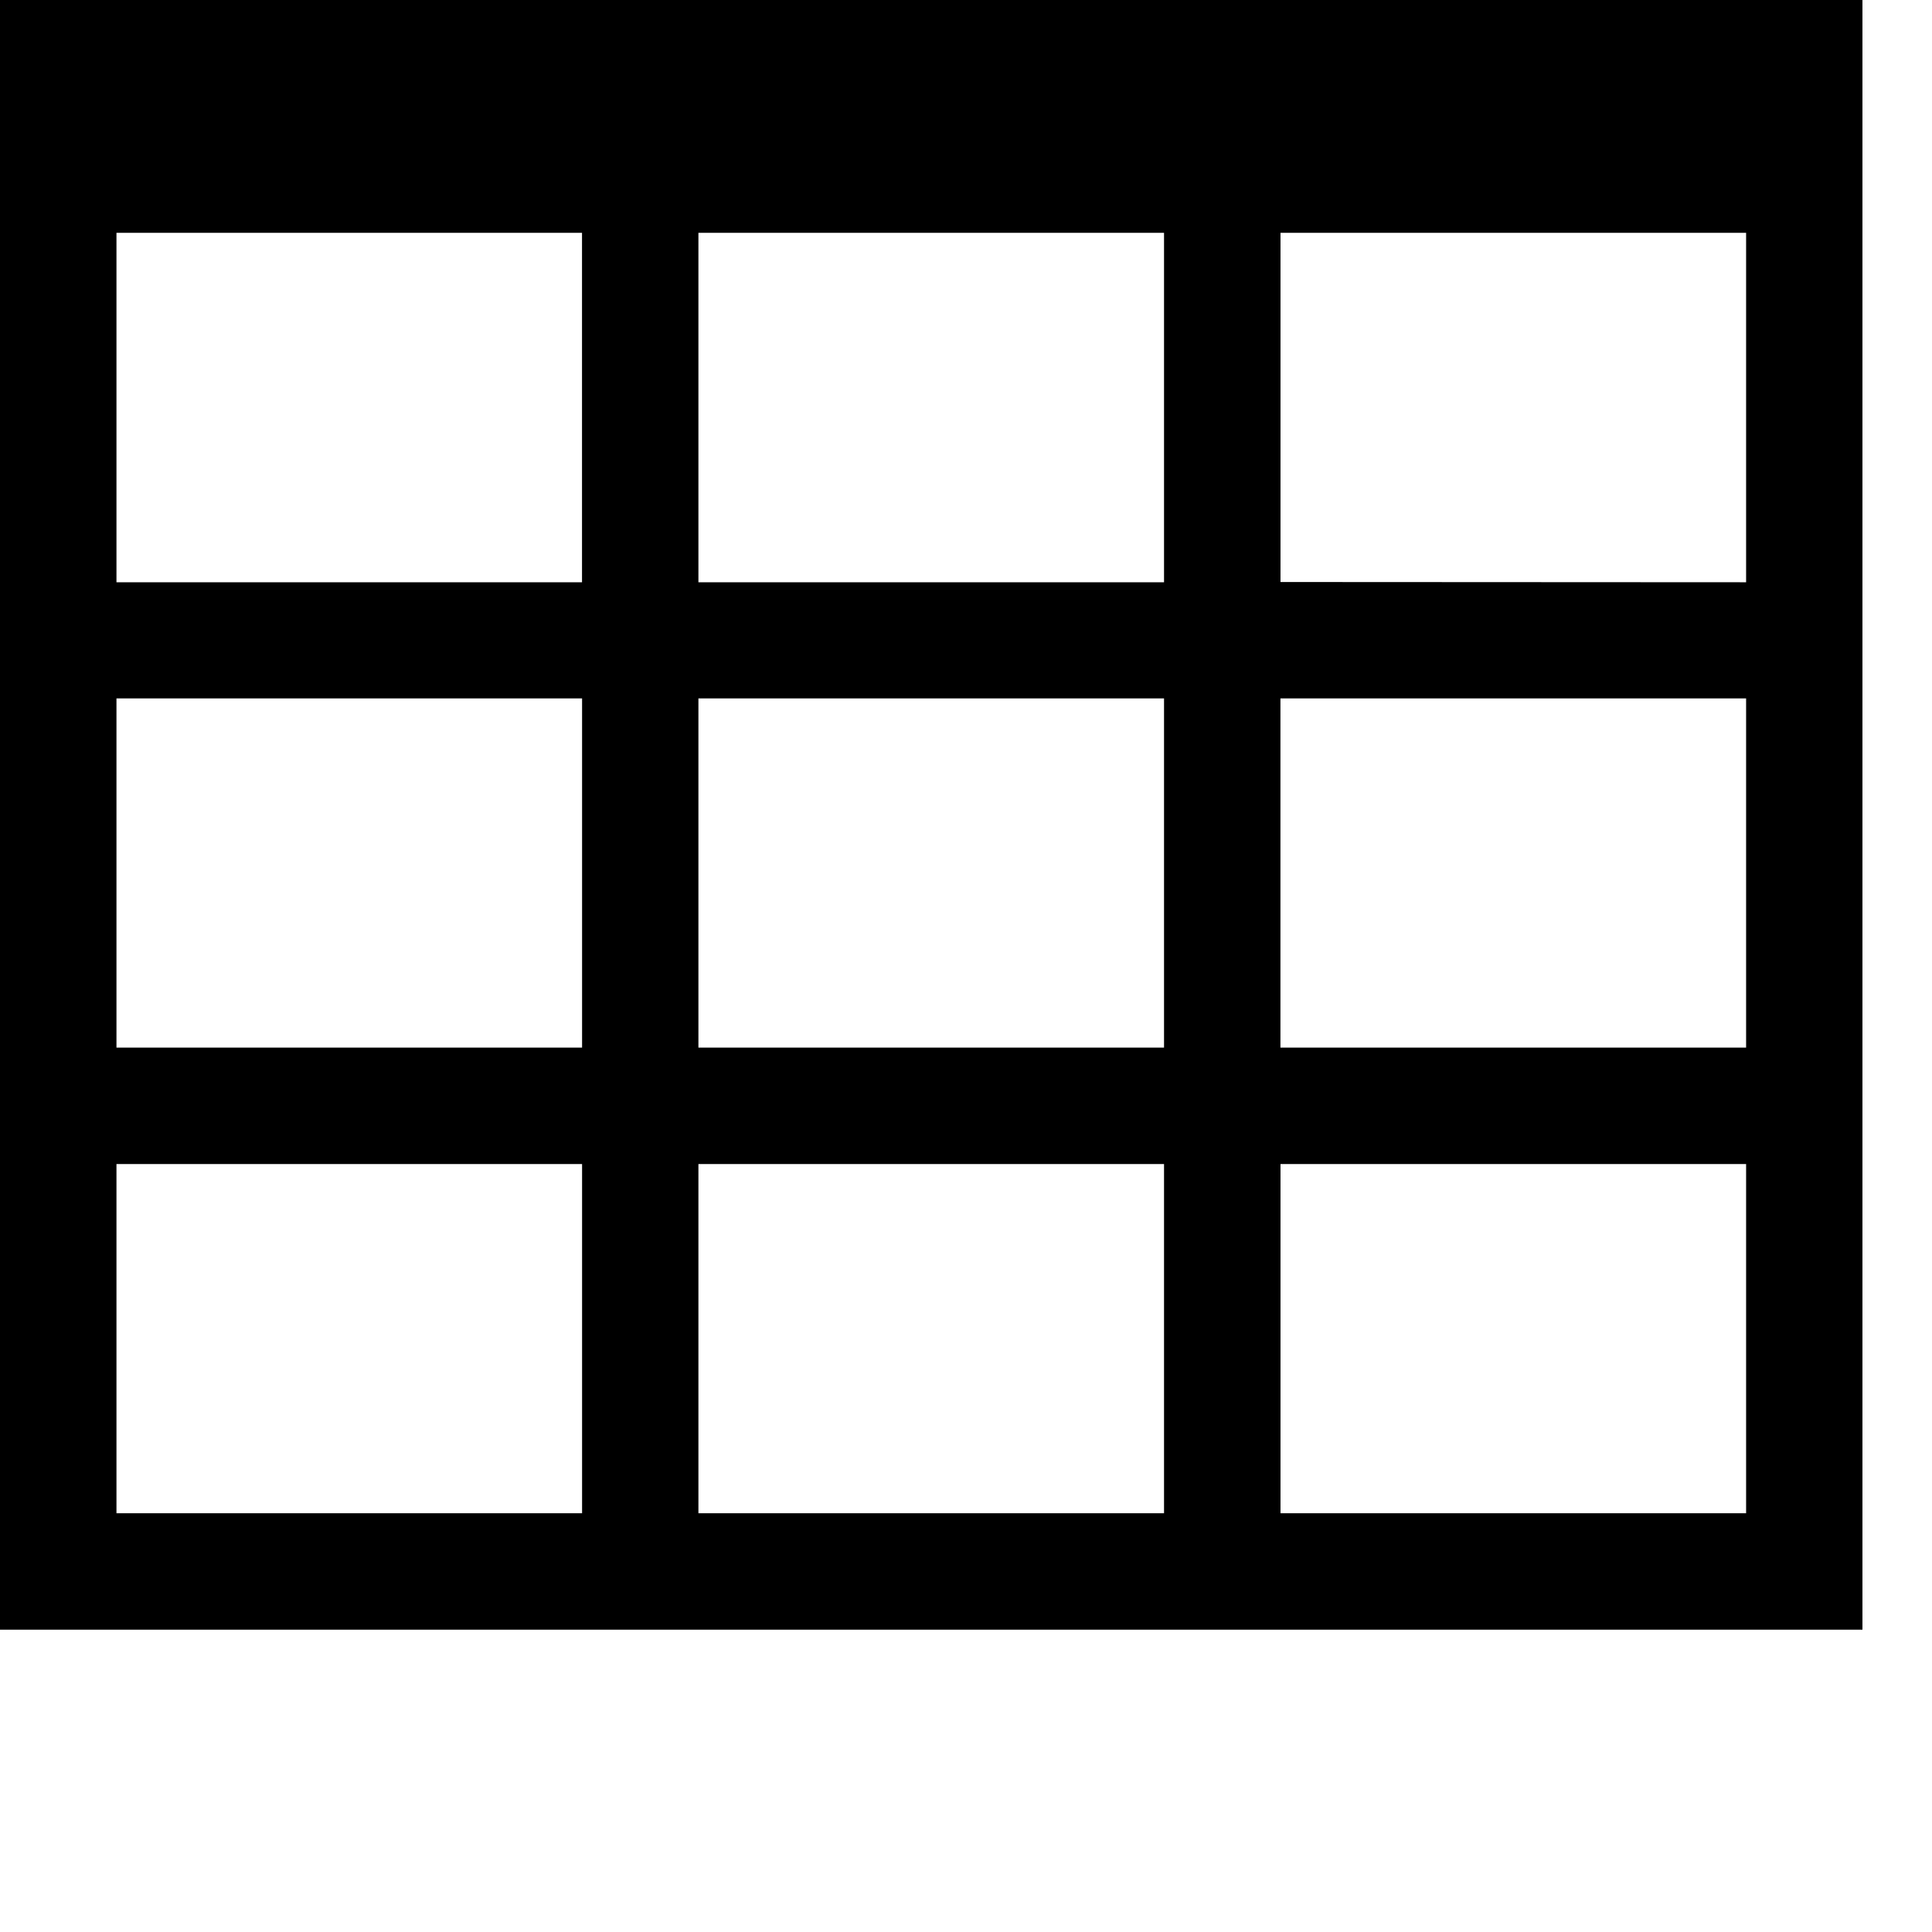 <?xml version="1.0" encoding="utf-8"?>
<!-- Generated by IcoMoon.io -->
<!DOCTYPE svg PUBLIC "-//W3C//DTD SVG 1.1//EN" "http://www.w3.org/Graphics/SVG/1.1/DTD/svg11.dtd">
<svg version="1.1" xmlns="http://www.w3.org/2000/svg" xmlns:xlink="http://www.w3.org/1999/xlink" width="32" height="32" viewBox="0 0 32 32">
<path id="Icon_metro-table" data-name="Icon metro-table" d="M2.571,3.856V30.849H33.419V3.856H2.571ZM14.139,21.208V15.424h7.712v5.784Zm7.712,1.928v5.784H14.139V23.136Zm0-15.424V13.5H14.139V7.712h7.712Zm-9.64,0V13.5H4.5V7.712h7.712ZM4.5,15.424h7.712v5.784H4.5V15.424Zm19.28,0h7.712v5.784H23.779V15.424Zm0-1.928V7.712h7.712V13.5ZM4.5,23.136h7.712v5.784H4.5V23.136Zm19.28,5.784V23.136h7.712v5.784Z" transform="translate(-2.571 -3.856)"></path>
</svg>
